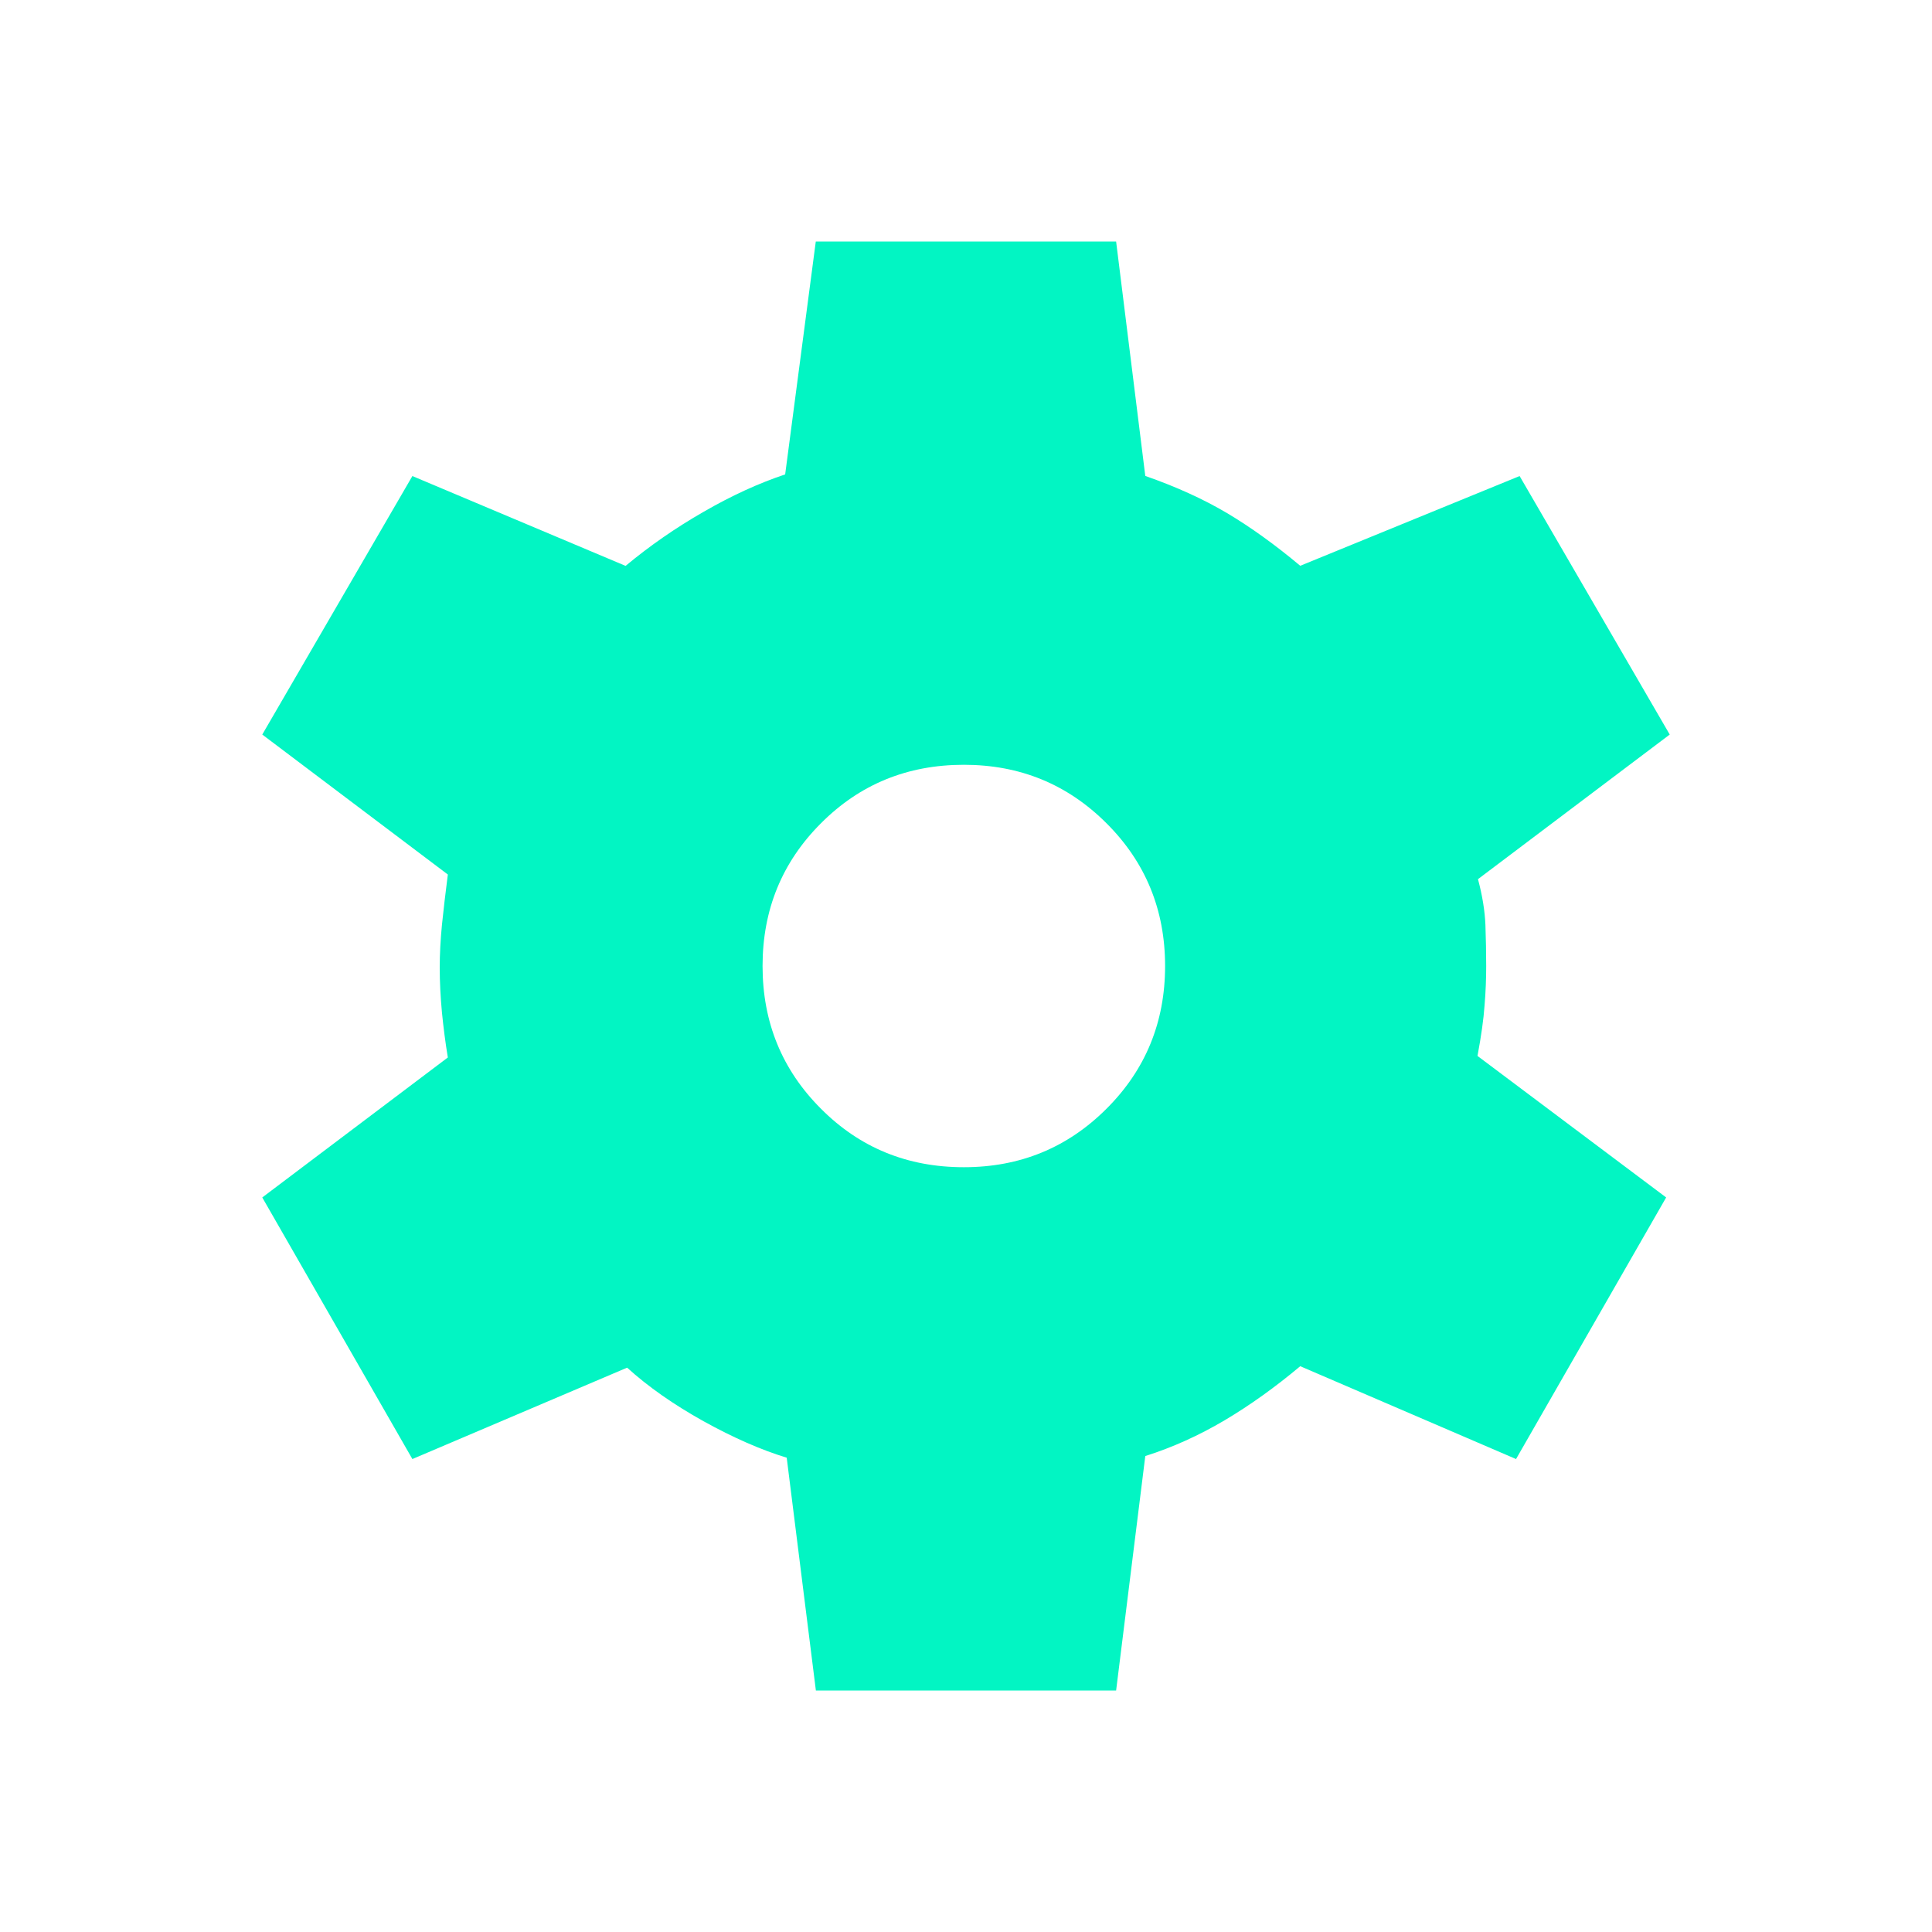 <svg width="20" height="20" viewBox="0 0 20 20" fill="none" xmlns="http://www.w3.org/2000/svg">
<path d="M8.446 17.5L8.144 15.09C7.878 15.009 7.591 14.883 7.282 14.712C6.972 14.539 6.709 14.355 6.492 14.158L4.269 15.104L2.715 12.396L4.636 10.947C4.611 10.796 4.591 10.641 4.575 10.481C4.56 10.321 4.552 10.166 4.552 10.016C4.552 9.876 4.56 9.729 4.575 9.574C4.591 9.42 4.611 9.246 4.636 9.053L2.715 7.604L4.269 4.928L6.476 5.858C6.725 5.651 6.994 5.464 7.284 5.298C7.573 5.131 7.855 5.002 8.128 4.911L8.445 2.5H11.554L11.856 4.927C12.175 5.038 12.458 5.167 12.703 5.312C12.948 5.458 13.201 5.64 13.46 5.857L15.731 4.928L17.285 7.604L15.3 9.101C15.346 9.273 15.371 9.431 15.377 9.574C15.382 9.719 15.385 9.861 15.385 10C15.385 10.129 15.38 10.266 15.368 10.409C15.358 10.553 15.333 10.727 15.295 10.931L17.248 12.396L15.694 15.104L13.46 14.143C13.201 14.36 12.94 14.547 12.677 14.703C12.413 14.859 12.14 14.983 11.856 15.073L11.554 17.5H8.446ZM9.978 12.083C10.559 12.083 11.051 11.881 11.455 11.477C11.859 11.074 12.061 10.581 12.061 10C12.061 9.419 11.859 8.926 11.455 8.523C11.051 8.119 10.559 7.917 9.978 7.917C9.393 7.917 8.9 8.119 8.498 8.523C8.095 8.926 7.894 9.419 7.894 10C7.894 10.581 8.095 11.074 8.498 11.477C8.9 11.881 9.393 12.083 9.978 12.083Z" fill="#02F5C3"/>
</svg>
